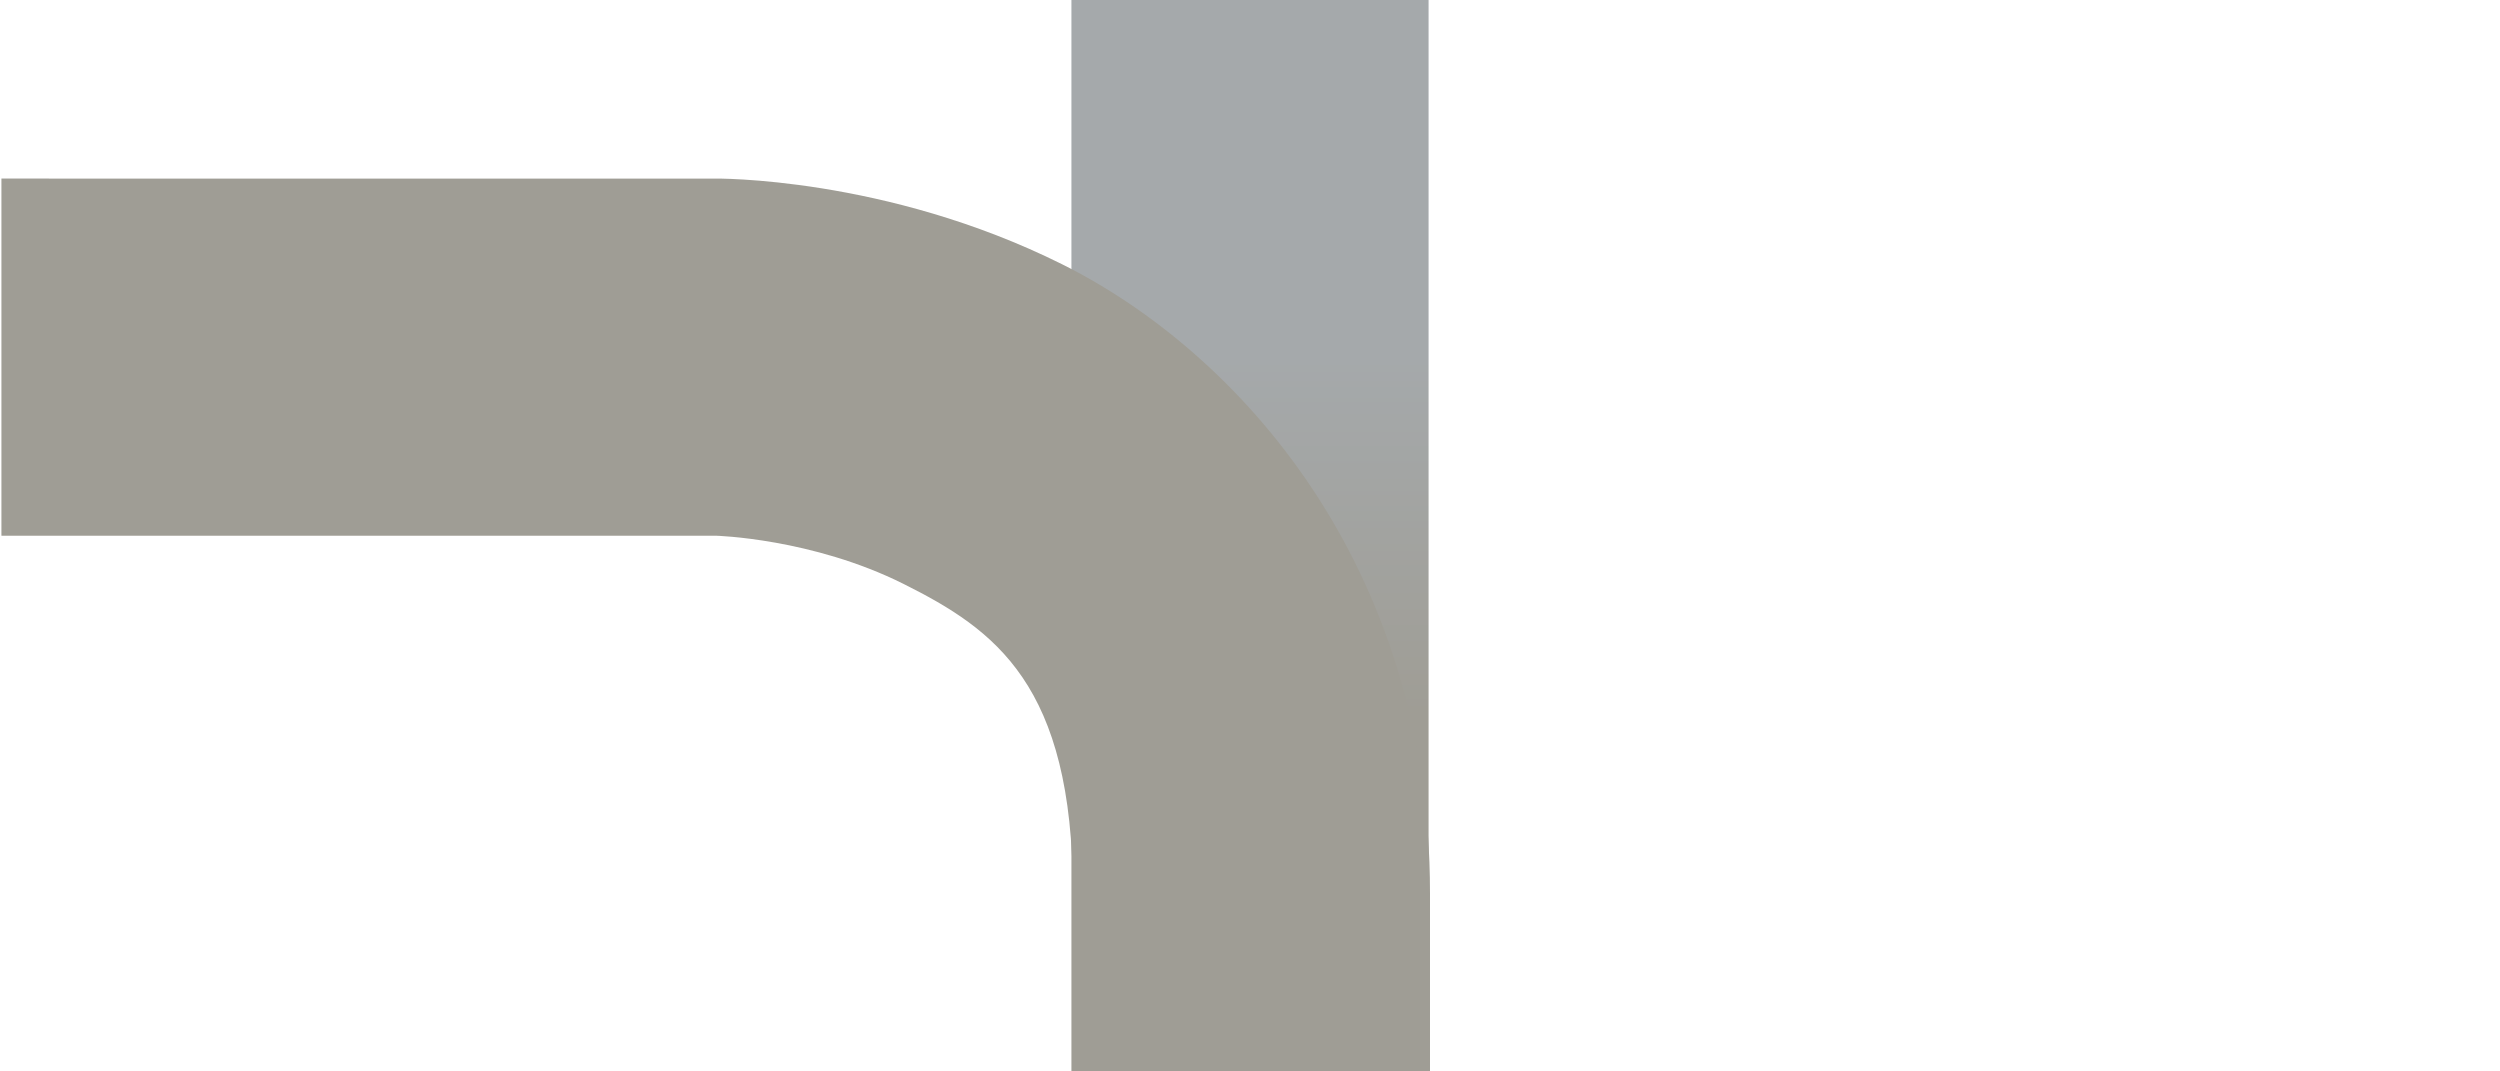 <?xml version="1.0" encoding="UTF-8"?>
<svg width="70" height="30" version="1.1" xml:space="preserve" xmlns="http://www.w3.org/2000/svg" xmlns:xlink="http://www.w3.org/1999/xlink"><defs><linearGradient id="linearGradient4" x1="35" x2="35" y1="10" y2="20" gradientUnits="userSpaceOnUse"><stop stop-color="#a5a9ab" offset="0"/><stop stop-color="#9f9d95" offset="1"/></linearGradient></defs><path d="m30 0h10v30h-10z" fill="url(#linearGradient4)" style="paint-order:fill markers stroke"/><path d="m20 5s4.79-0.069 9.74 2.4 10.3 8.43 10.3 17.6v5h-10v-5c0-5.83-2.18-7.37-4.74-8.65-2.56-1.28-5.26-1.35-5.26-1.35h-20v-10z" fill="#9f9d95" style="paint-order:fill markers stroke"/></svg>
